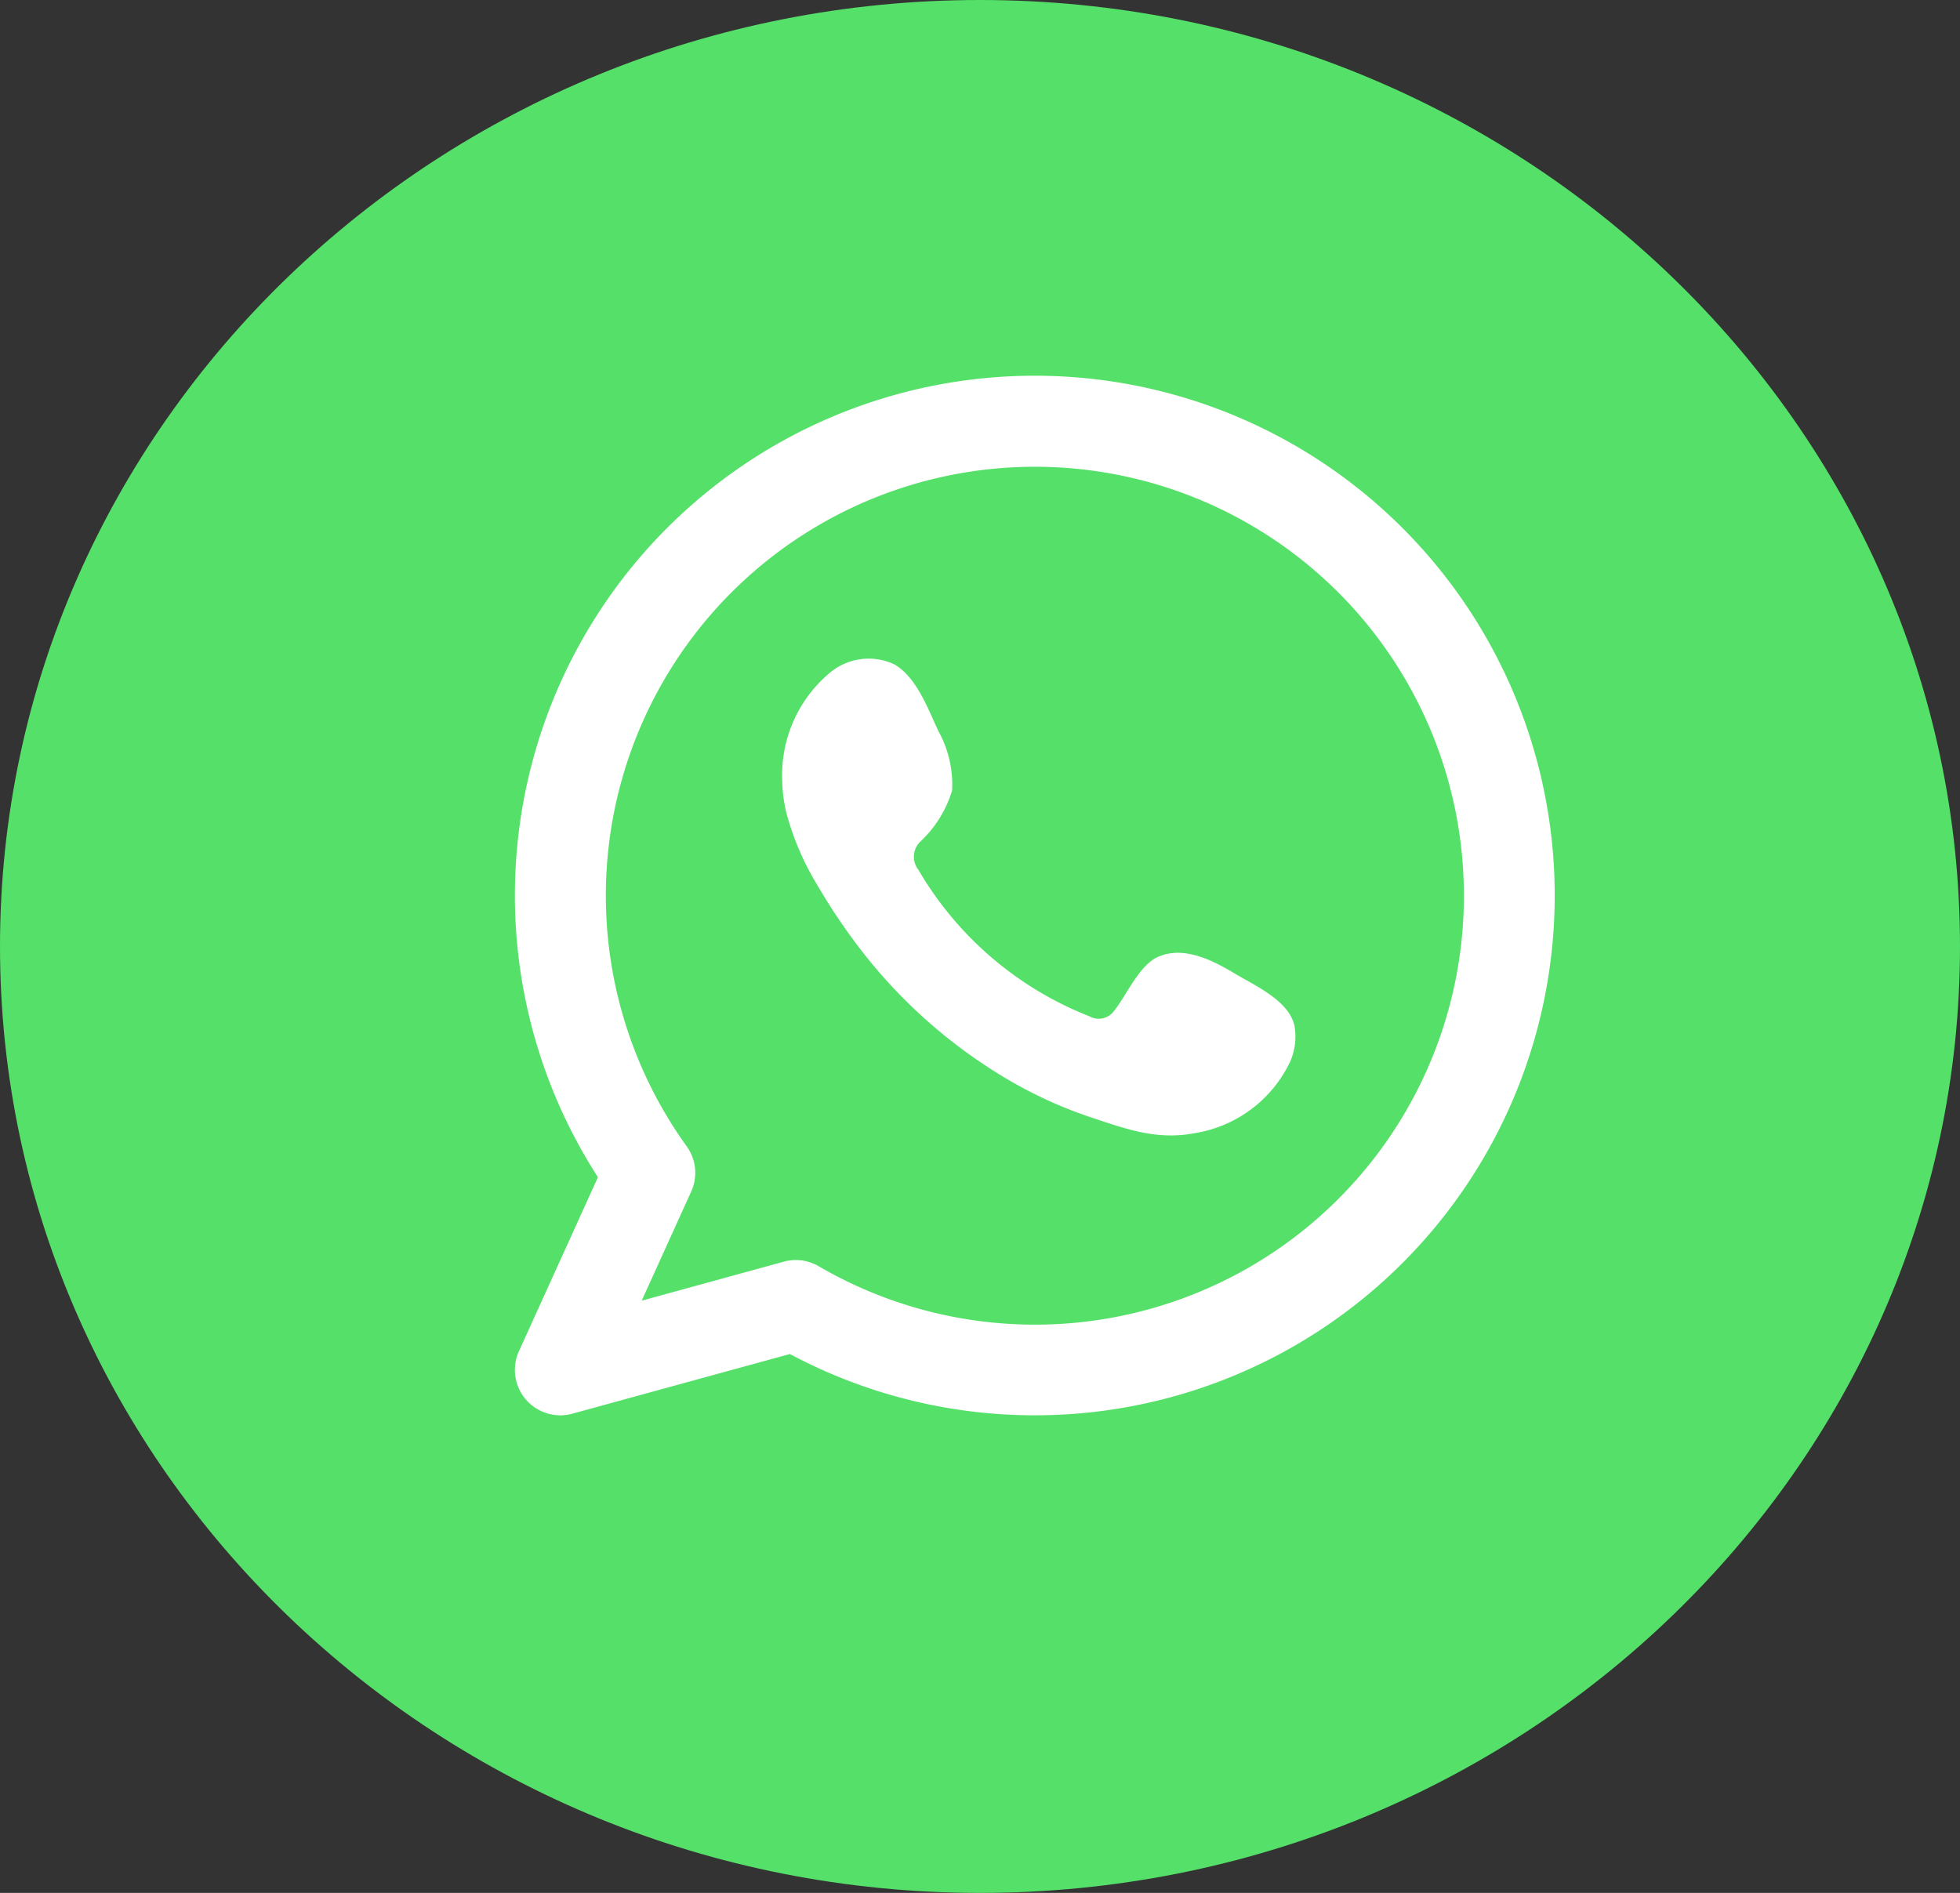 <svg xmlns="http://www.w3.org/2000/svg" width="92.104" height="88.968" viewBox="0 0 92.104 88.968">
  <rect x="0" y="0" width="92.104" height="88.968" fill="#333333" stroke="none"/>
  <g id="whatsapp_icon" data-name="whatsapp icon" transform="translate(-131.32 -397.779)">
    <g id="Group_703" data-name="Group 703" transform="translate(131.32 397.779)">
      <path id="Path_6685" data-name="Path 6685" d="M177.372,486.747c-25.392,0-46.052-19.956-46.052-44.485s20.659-44.483,46.052-44.483,46.052,19.955,46.052,44.483S202.764,486.747,177.372,486.747Z" transform="translate(-131.32 -397.779)" fill="#55e069"/>
    </g>
    <g id="Group_706" data-name="Group 706" transform="translate(155.516 415.443)">
      <g id="Group_704" data-name="Group 704">
        <path id="Path_6686" data-name="Path 6686" d="M167.854,407.3a24.427,24.427,0,0,0-20.529,37.671l-3.711,8.175a2.133,2.133,0,0,0,1.942,3.016,2.168,2.168,0,0,0,.565-.076l10.224-2.805A24.431,24.431,0,1,0,167.854,407.3Zm0,44.6a20.147,20.147,0,0,1-10.153-2.744,2.131,2.131,0,0,0-1.076-.292,2.153,2.153,0,0,0-.565.076l-6.679,1.834,2.326-5.127a2.132,2.132,0,0,0-.212-2.129,20.161,20.161,0,1,1,16.36,8.383Z" transform="translate(-143.423 -407.305)" fill="#fff" fill-rule="evenodd"/>
      </g>
      <g id="Group_705" data-name="Group 705" transform="translate(12.558 13.275)">
        <path id="Path_6687" data-name="Path 6687" d="M173.159,431.074c-1.023-.612-2.354-1.3-3.56-.8-.925.378-1.515,1.825-2.114,2.565a.886.886,0,0,1-1.146.249,16.121,16.121,0,0,1-8.046-6.893.986.986,0,0,1,.125-1.348,5.464,5.464,0,0,0,1.462-2.374,5.2,5.2,0,0,0-.654-2.81c-.485-1.044-1.027-2.534-2.074-3.125a2.842,2.842,0,0,0-3.085.46,6.265,6.265,0,0,0-2.172,4.962,7.01,7.01,0,0,0,.2,1.575,13.018,13.018,0,0,0,1.511,3.483,27.261,27.261,0,0,0,1.578,2.4,24.341,24.341,0,0,0,6.841,6.352,20.68,20.68,0,0,0,4.266,2.028c1.672.553,3.161,1.127,4.967.784a6.013,6.013,0,0,0,4.5-3.349,2.918,2.918,0,0,0,.209-1.709C175.7,432.343,174.111,431.643,173.159,431.074Z" transform="translate(-151.893 -416.258)" fill="#fff" fill-rule="evenodd"/>
      </g>
    </g>
  </g>
</svg>
